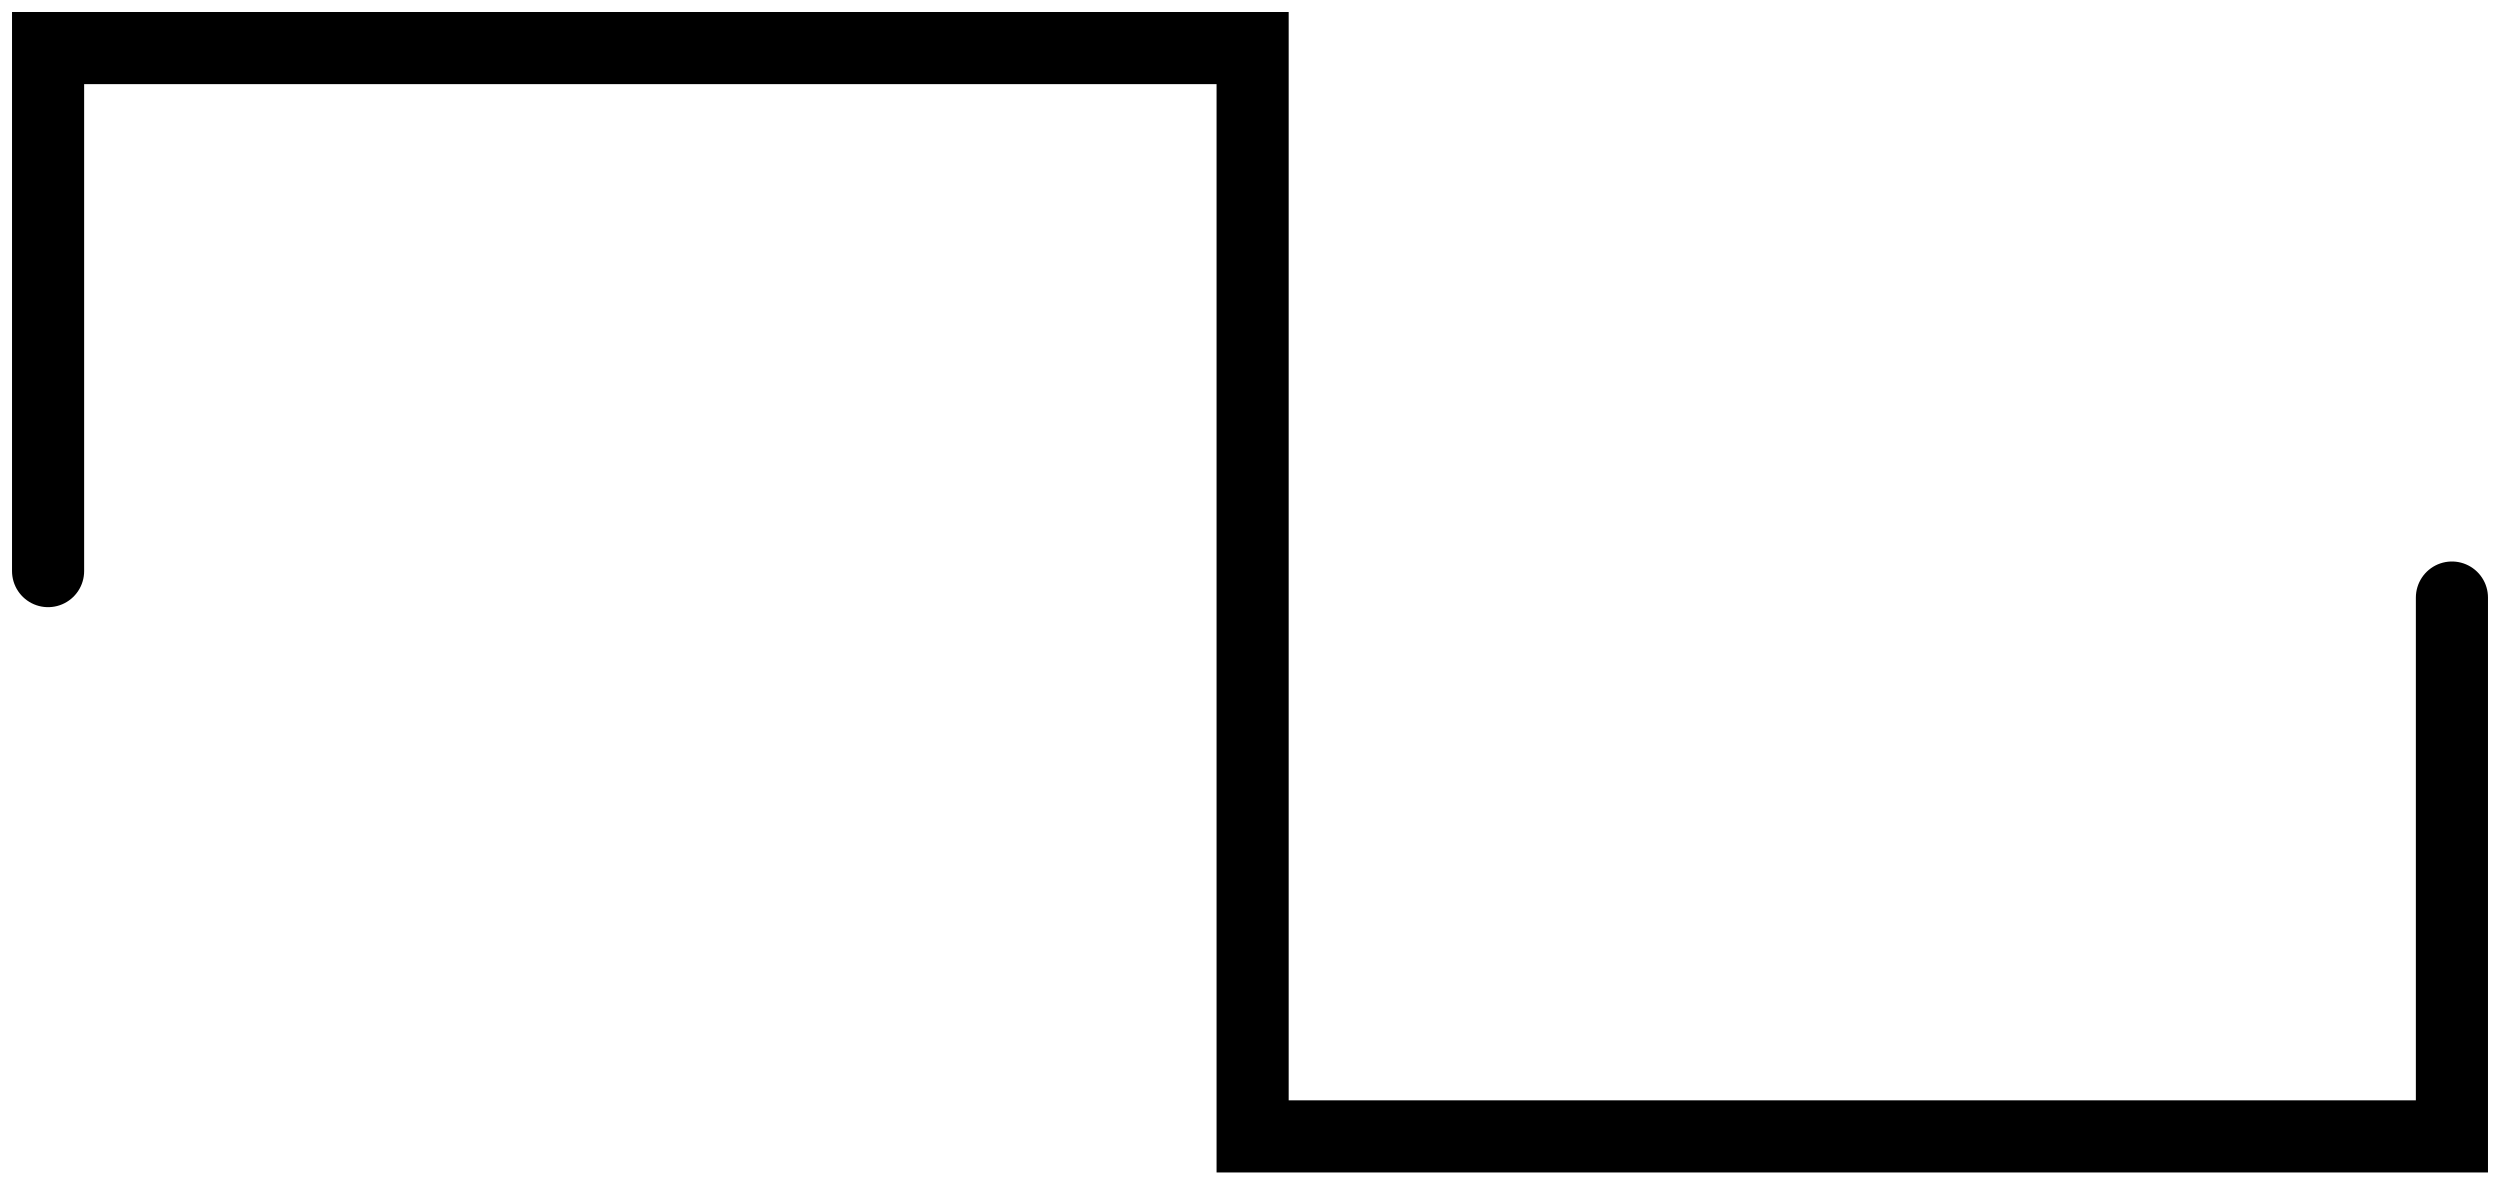<svg width="104" height="49" viewBox="0 0 104 49" fill="none" xmlns="http://www.w3.org/2000/svg">
<path d="M2 23.758V2H52.109V47.275H102V24.858" stroke="currentColor" stroke-width="3" stroke-linecap="round"/>
</svg>
